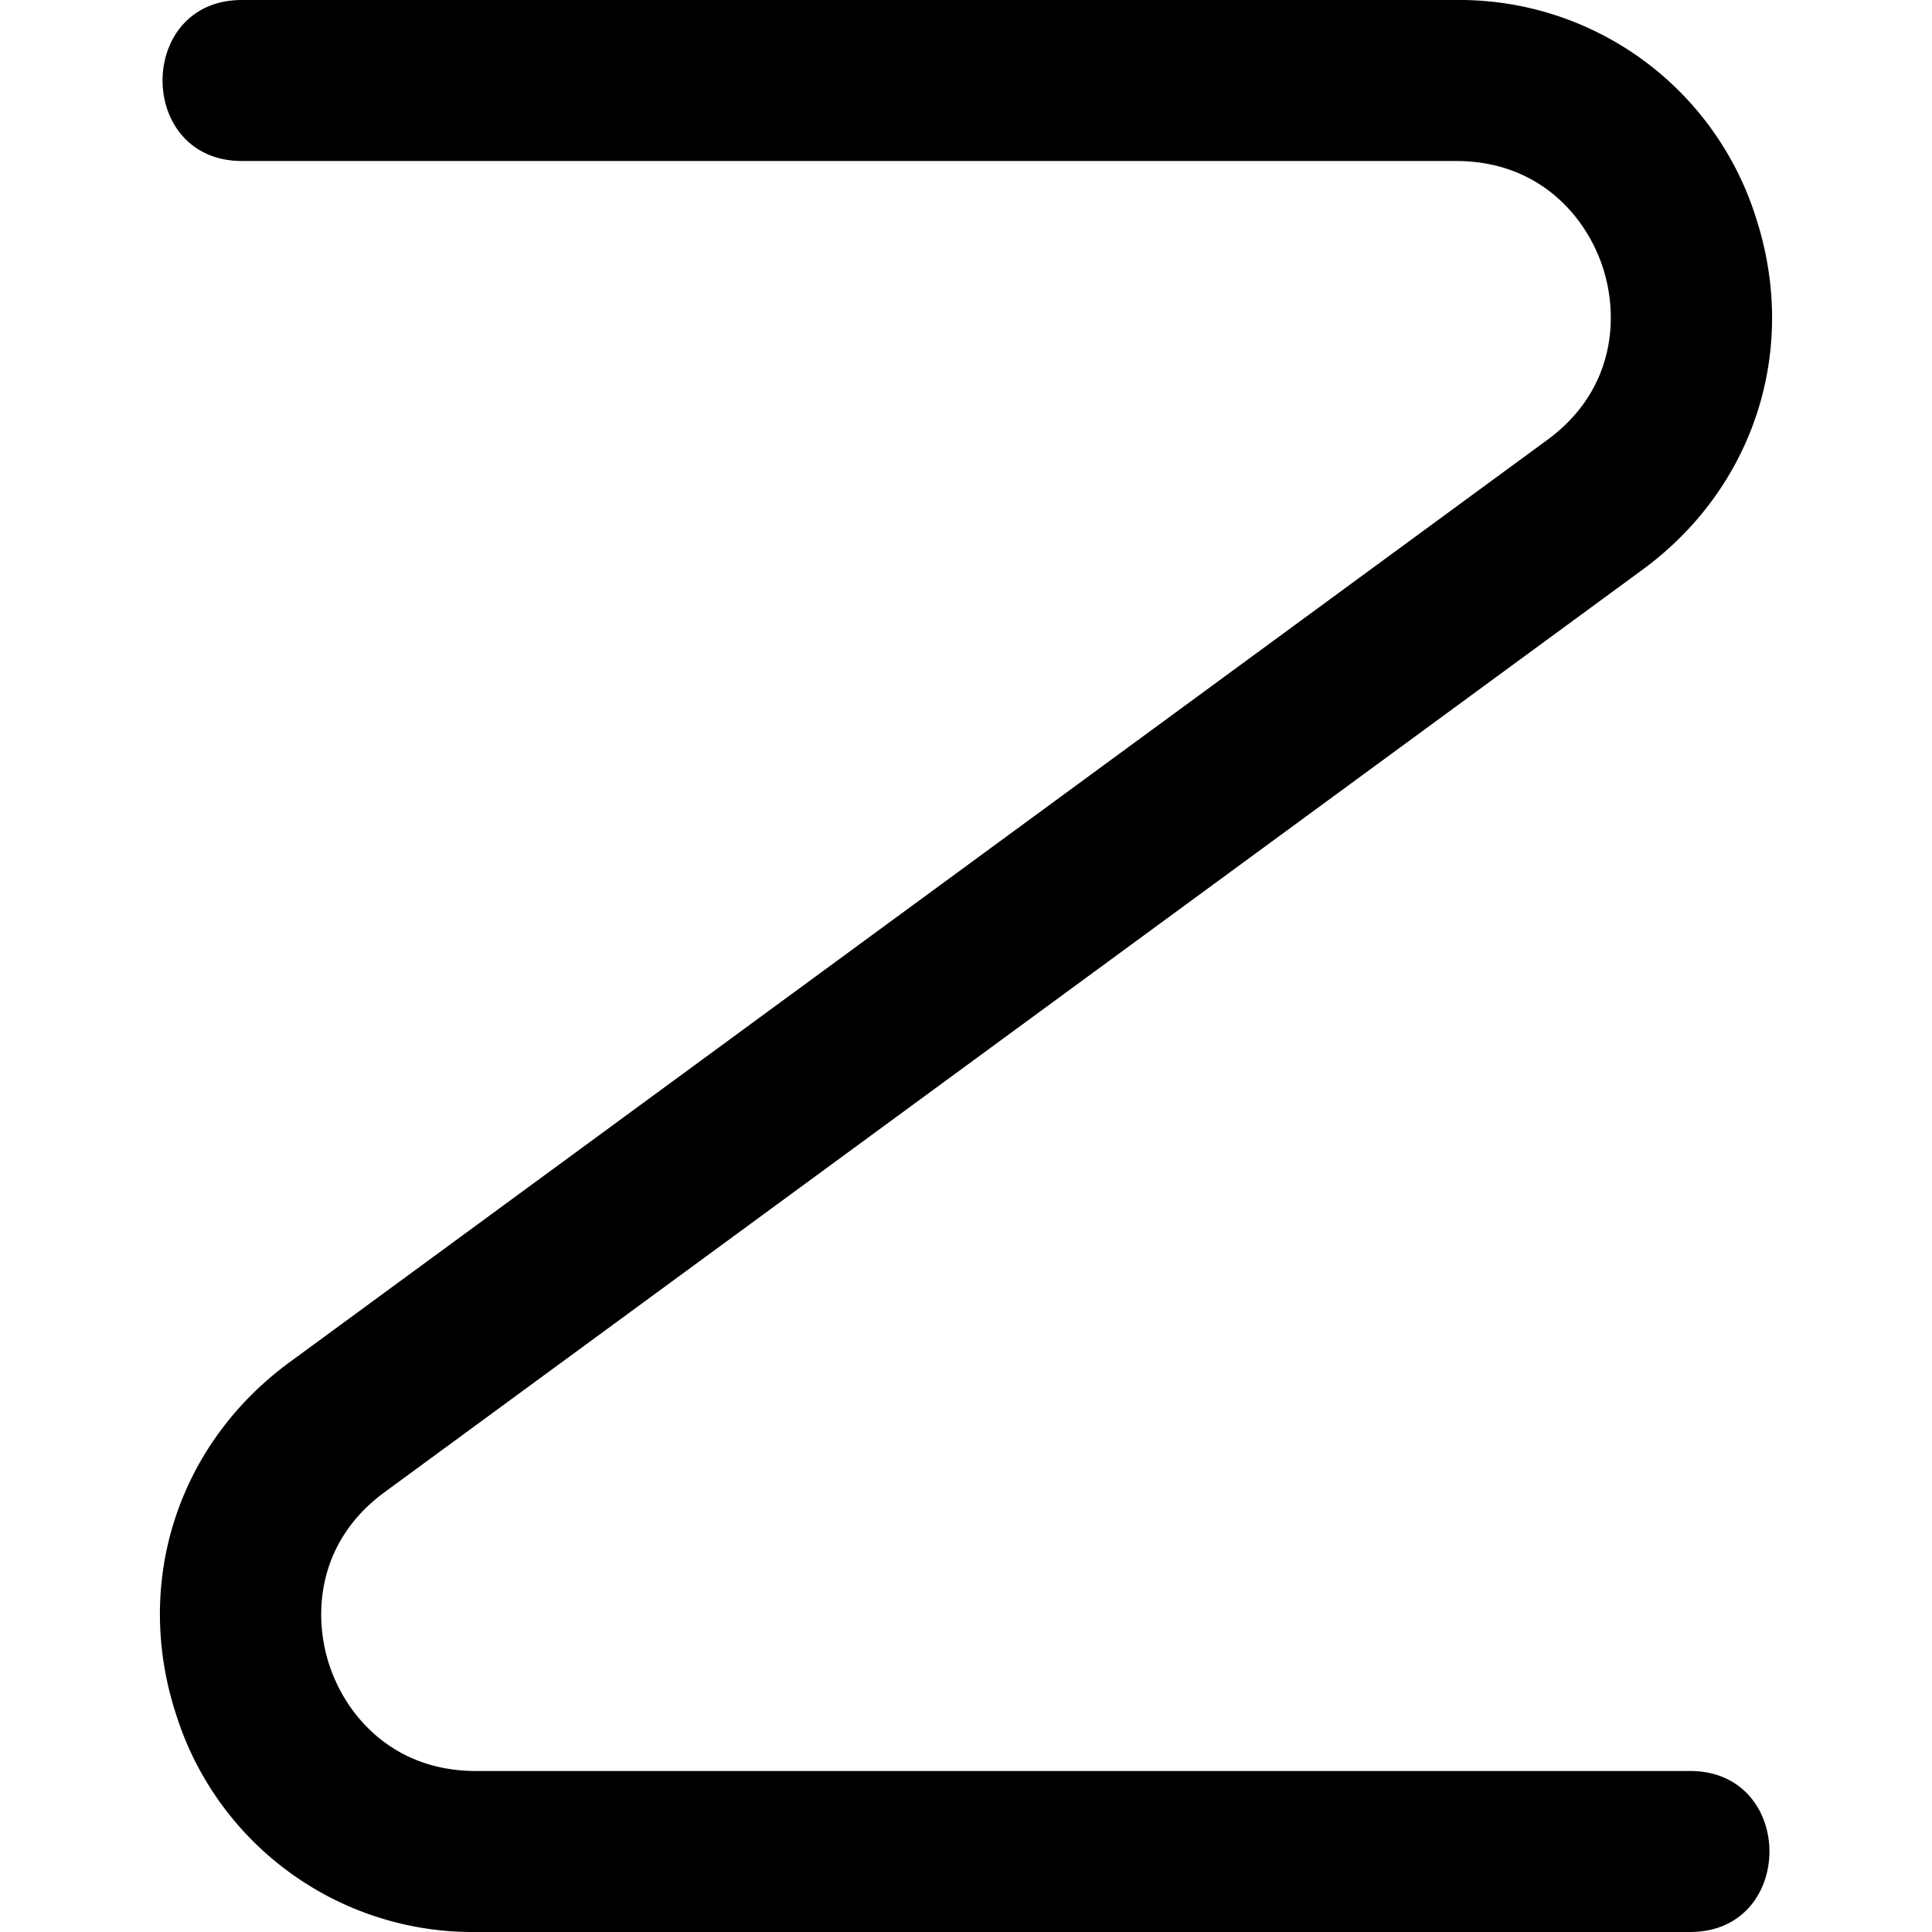 <svg xmlns="http://www.w3.org/2000/svg" width="512" height="512" data-name="Layer 1" viewBox="0 0 24 24"><path d="M21 24H5.912a3.862 3.862 0 0 1-3.723-2.698c-.537-1.64.016-3.358 1.407-4.379L19.222 5.464c.827-.606.897-1.505.688-2.144-.209-.638-.797-1.32-1.822-1.32H3C1.692 1.994 1.693.005 3 0h15.088a3.862 3.862 0 0 1 3.723 2.698c.537 1.64-.016 3.358-1.407 4.379L4.778 18.536c-.827.606-.897 1.505-.688 2.144.209.638.797 1.32 1.822 1.32H21c1.308.006 1.307 1.995 0 2Z"/></svg>